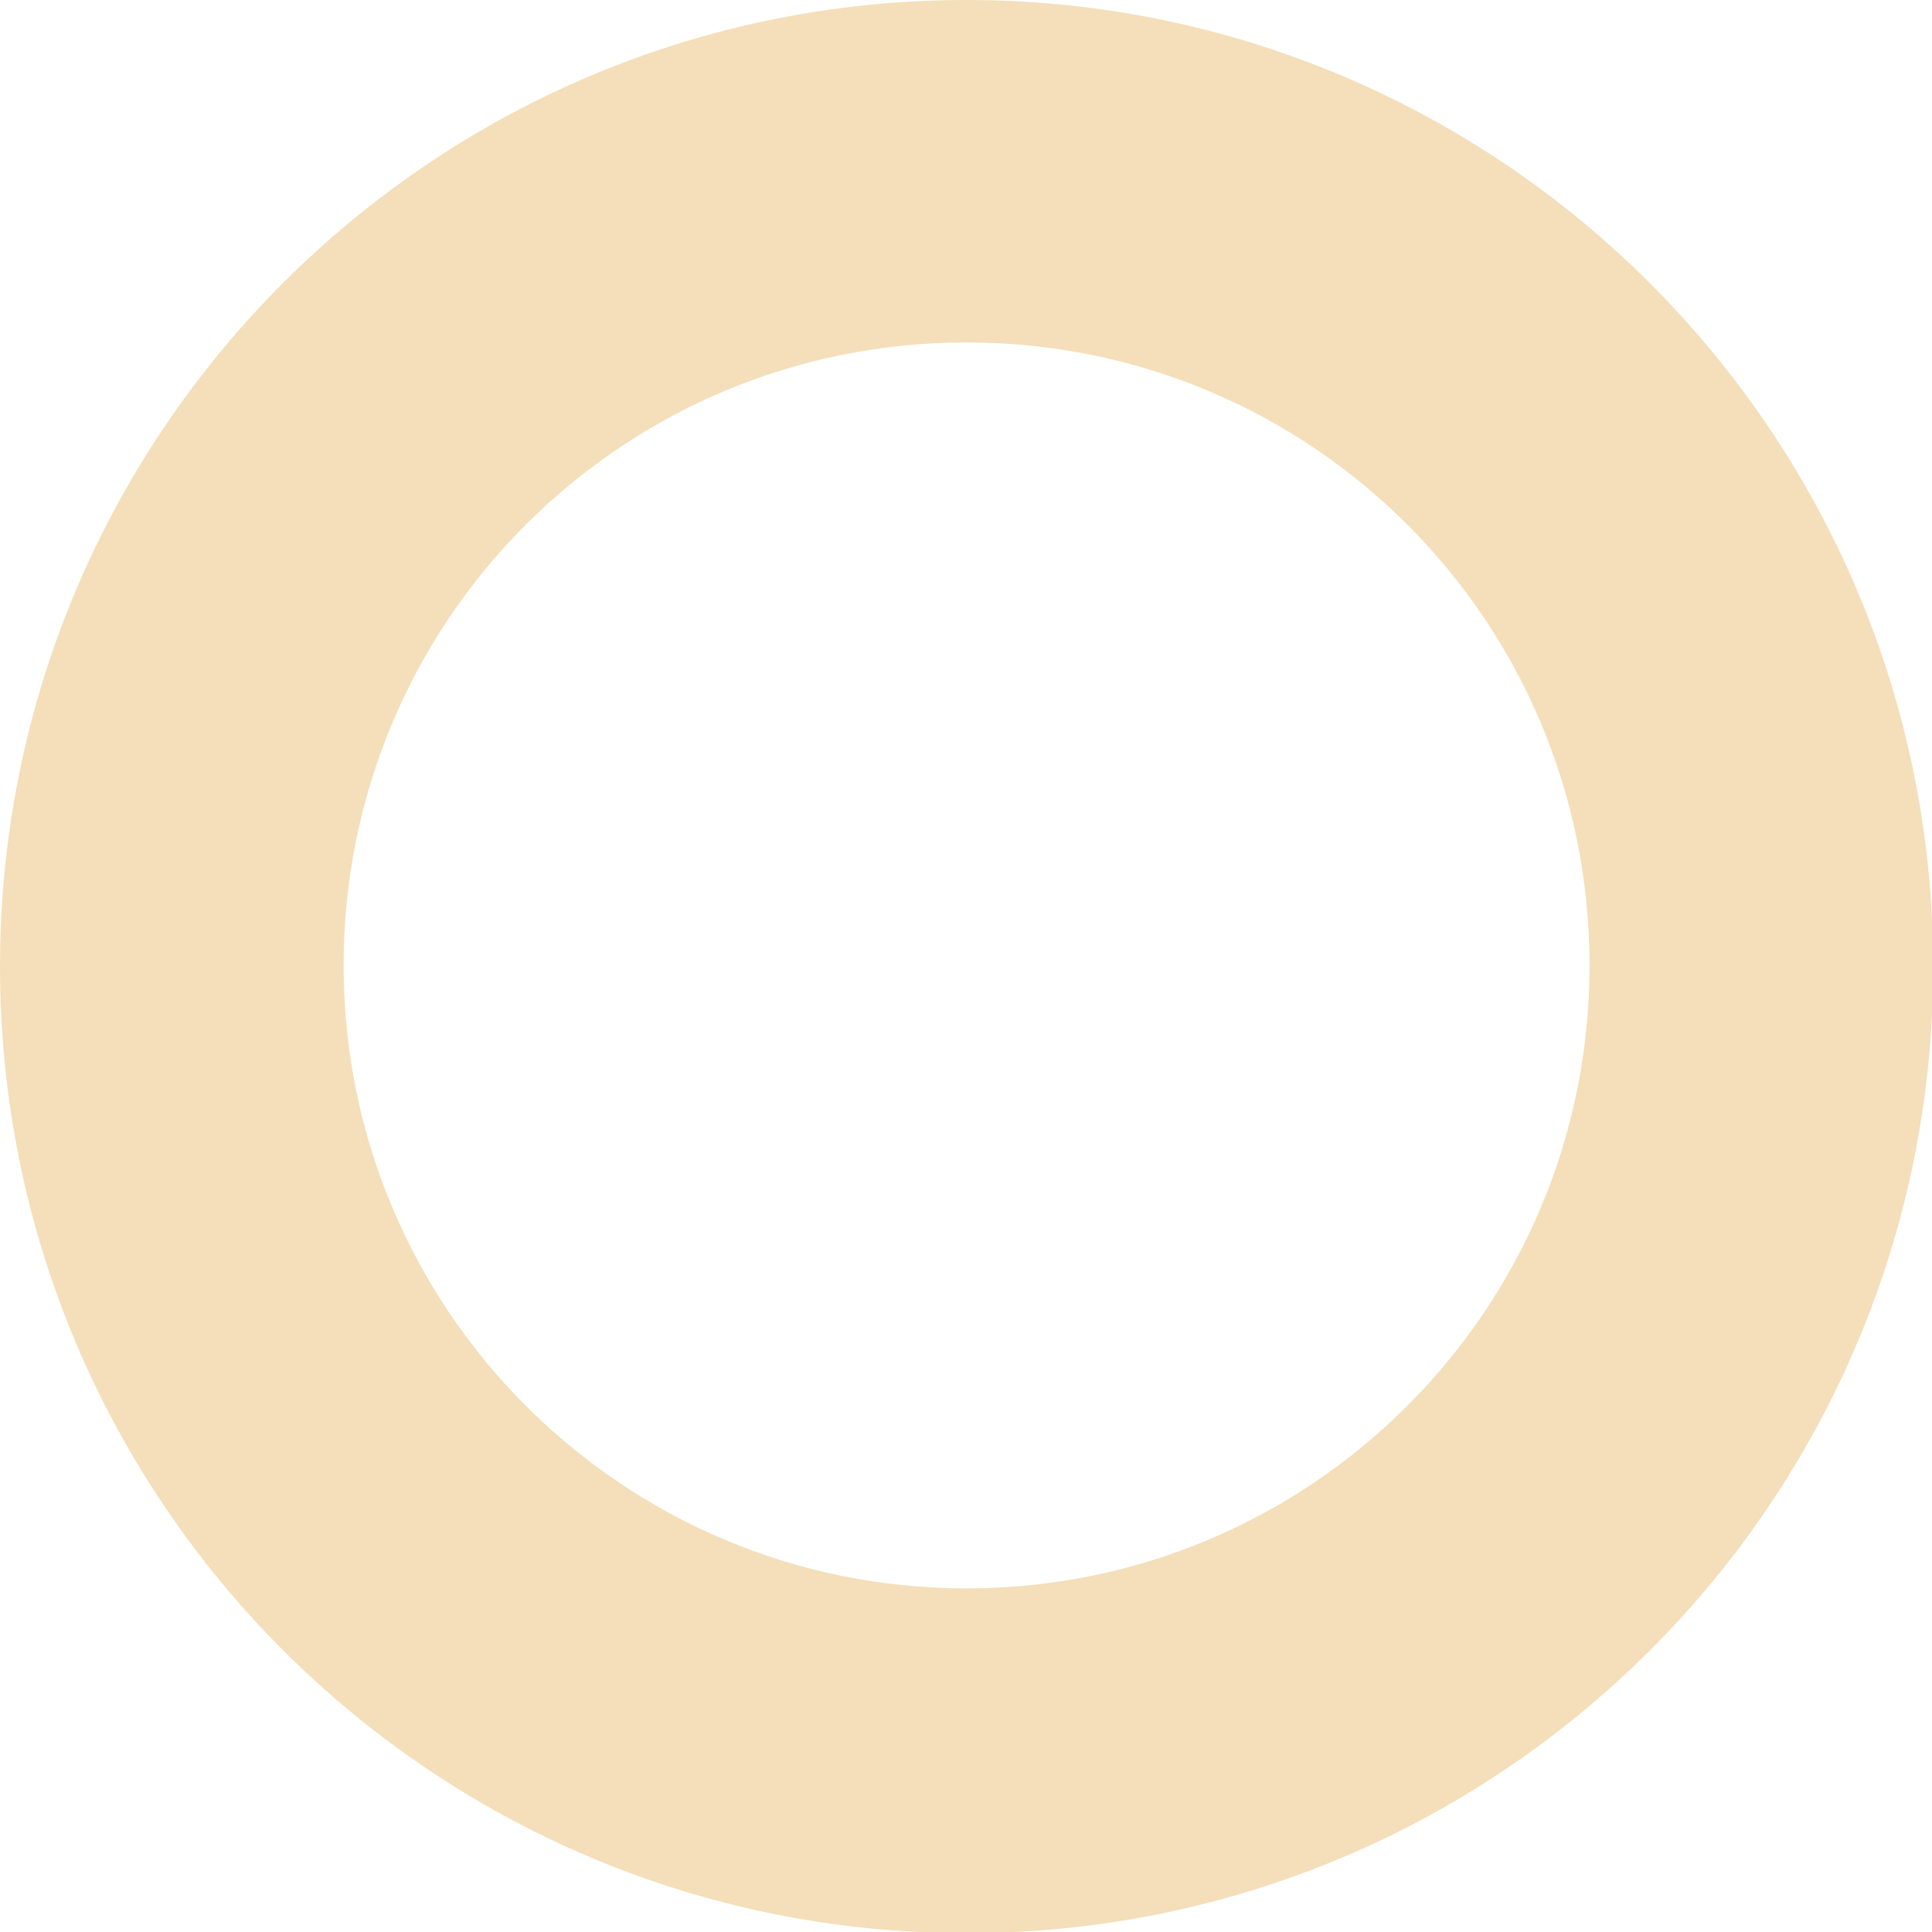 <?xml version="1.0" encoding="utf-8"?>
<!-- Generator: Adobe Illustrator 25.0.1, SVG Export Plug-In . SVG Version: 6.00 Build 0)  -->
<svg version="1.1" id="Layer_1" xmlns="http://www.w3.org/2000/svg" xmlns:xlink="http://www.w3.org/1999/xlink" x="0px" y="0px"
	 viewBox="0 0 165.3 165.3" style="enable-background:new 0 0 165.3 165.3;" xml:space="preserve">
<style type="text/css">
	.st0{fill:#F4DFBA;}
</style>
<path class="st0" d="M82.7,0C37,0,0,37,0,82.7s37,82.7,82.7,82.7s82.7-37,82.7-82.7S128.3,0,82.7,0z M82.7,135.9
	c-29.4,0-53.3-23.8-53.3-53.3s23.8-53.3,53.3-53.3s53.3,23.8,53.3,53.3S112.1,135.9,82.7,135.9z"/>
</svg>
